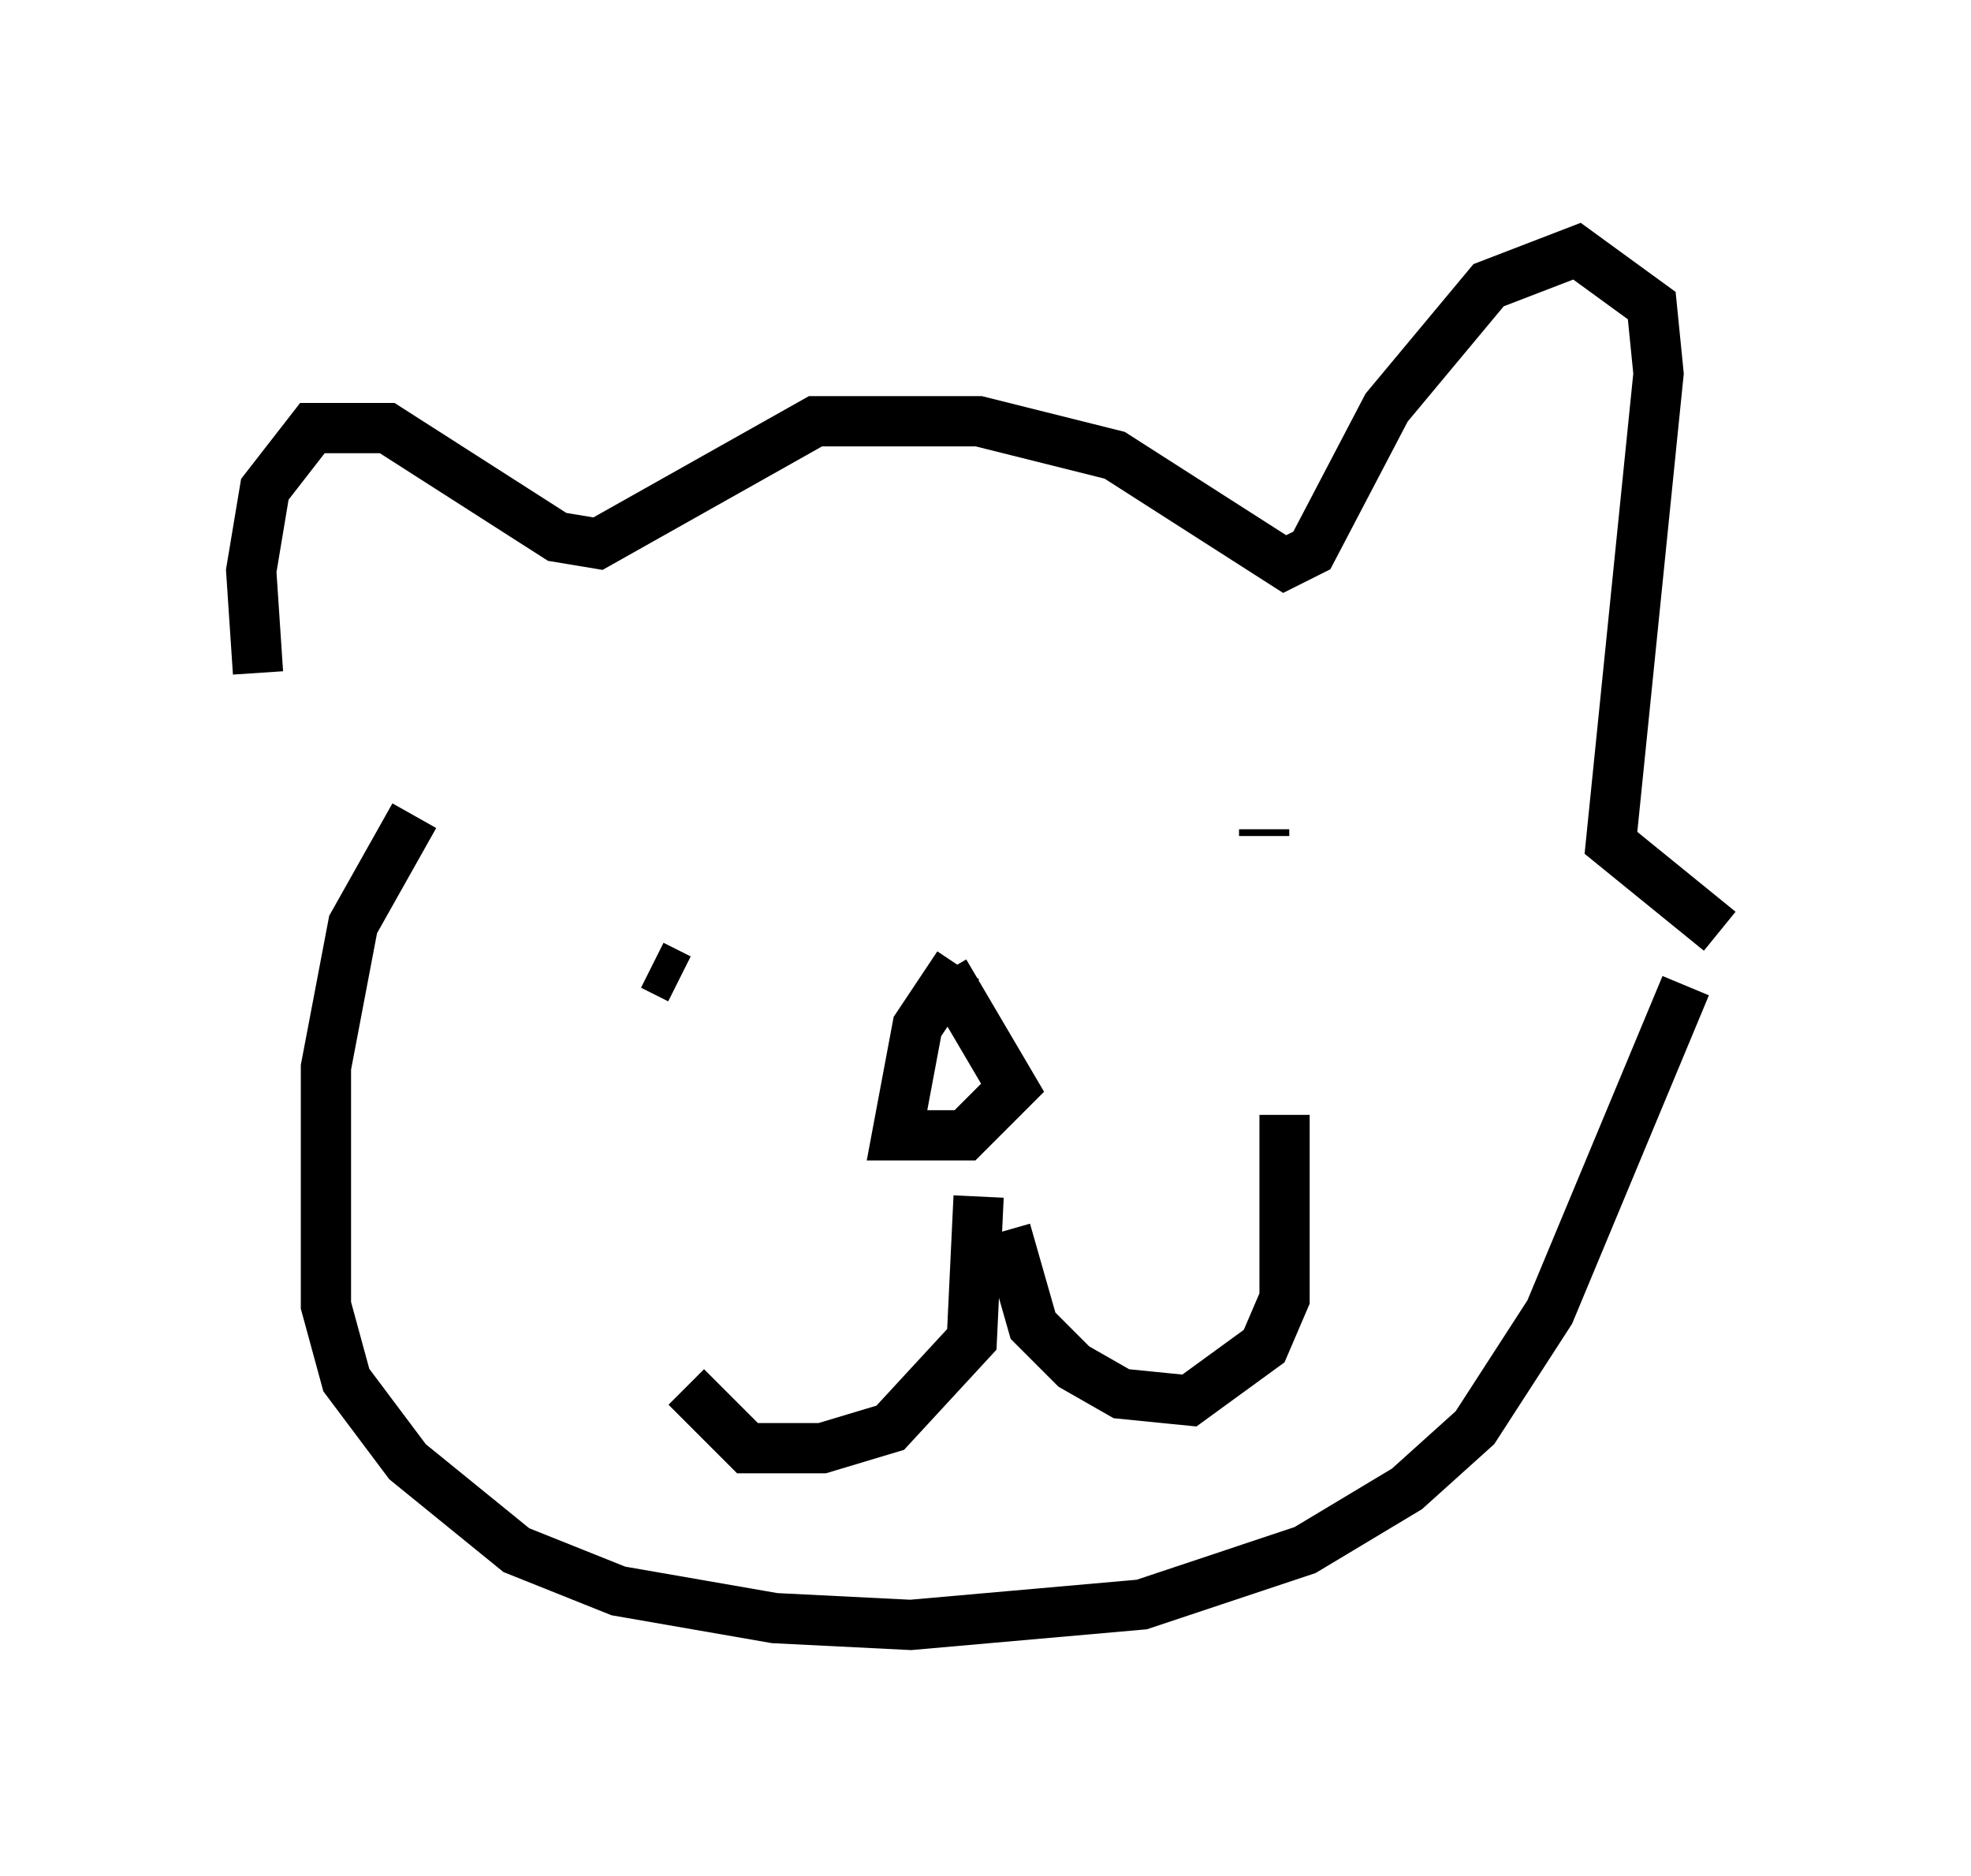 <?xml version="1.0" encoding="utf-8" ?>
<svg baseProfile="full" height="37.334" version="1.1" width="39.228" xmlns="http://www.w3.org/2000/svg" xmlns:ev="http://www.w3.org/2001/xml-events" xmlns:xlink="http://www.w3.org/1999/xlink"><defs /><rect fill="white" height="37.334" width="39.228" x="0" y="0" /><path d="M5.947, 14.878 m-0.812, -1.488 l-0.135, -2.03 0.271, -1.624 l0.947, -1.218 1.488, 0.0 l3.383, 2.165 0.812, 0.135 l4.33, -2.436 3.248, 0.0 l2.706, 0.677 3.383, 2.165 l0.541, -0.271 1.488, -2.842 l2.03, -2.436 1.759, -0.677 l1.488, 1.083 0.135, 1.353 l-0.947, 9.337 2.165, 1.759 m-0.677, 1.083 l-2.706, 6.495 -1.488, 2.3 l-1.353, 1.218 -2.03, 1.218 l-3.248, 1.083 -4.601, 0.406 l-2.706, -0.135 -3.112, -0.541 l-2.03, -0.812 -2.165, -1.759 l-1.218, -1.624 -0.406, -1.488 l0.0, -4.736 0.541, -2.842 l1.218, -2.165 m10.825, 2.977 l-0.812, 1.218 -0.406, 2.165 l1.353, 0.0 0.947, -0.947 l-1.353, -2.3 m0.677, 4.465 l-0.135, 2.842 -1.624, 1.759 l-1.353, 0.406 -1.488, 0.0 l-1.218, -1.218 m6.36, -3.112 l0.541, 1.894 0.812, 0.812 l0.947, 0.541 1.353, 0.135 l1.488, -1.083 0.406, -0.947 l0.0, -3.654 m-12.584, -2.977 l0.541, 0.271 m11.637, -2.842 l0.0, -0.135 " fill="none" stroke="black" stroke-width="1" /></svg>